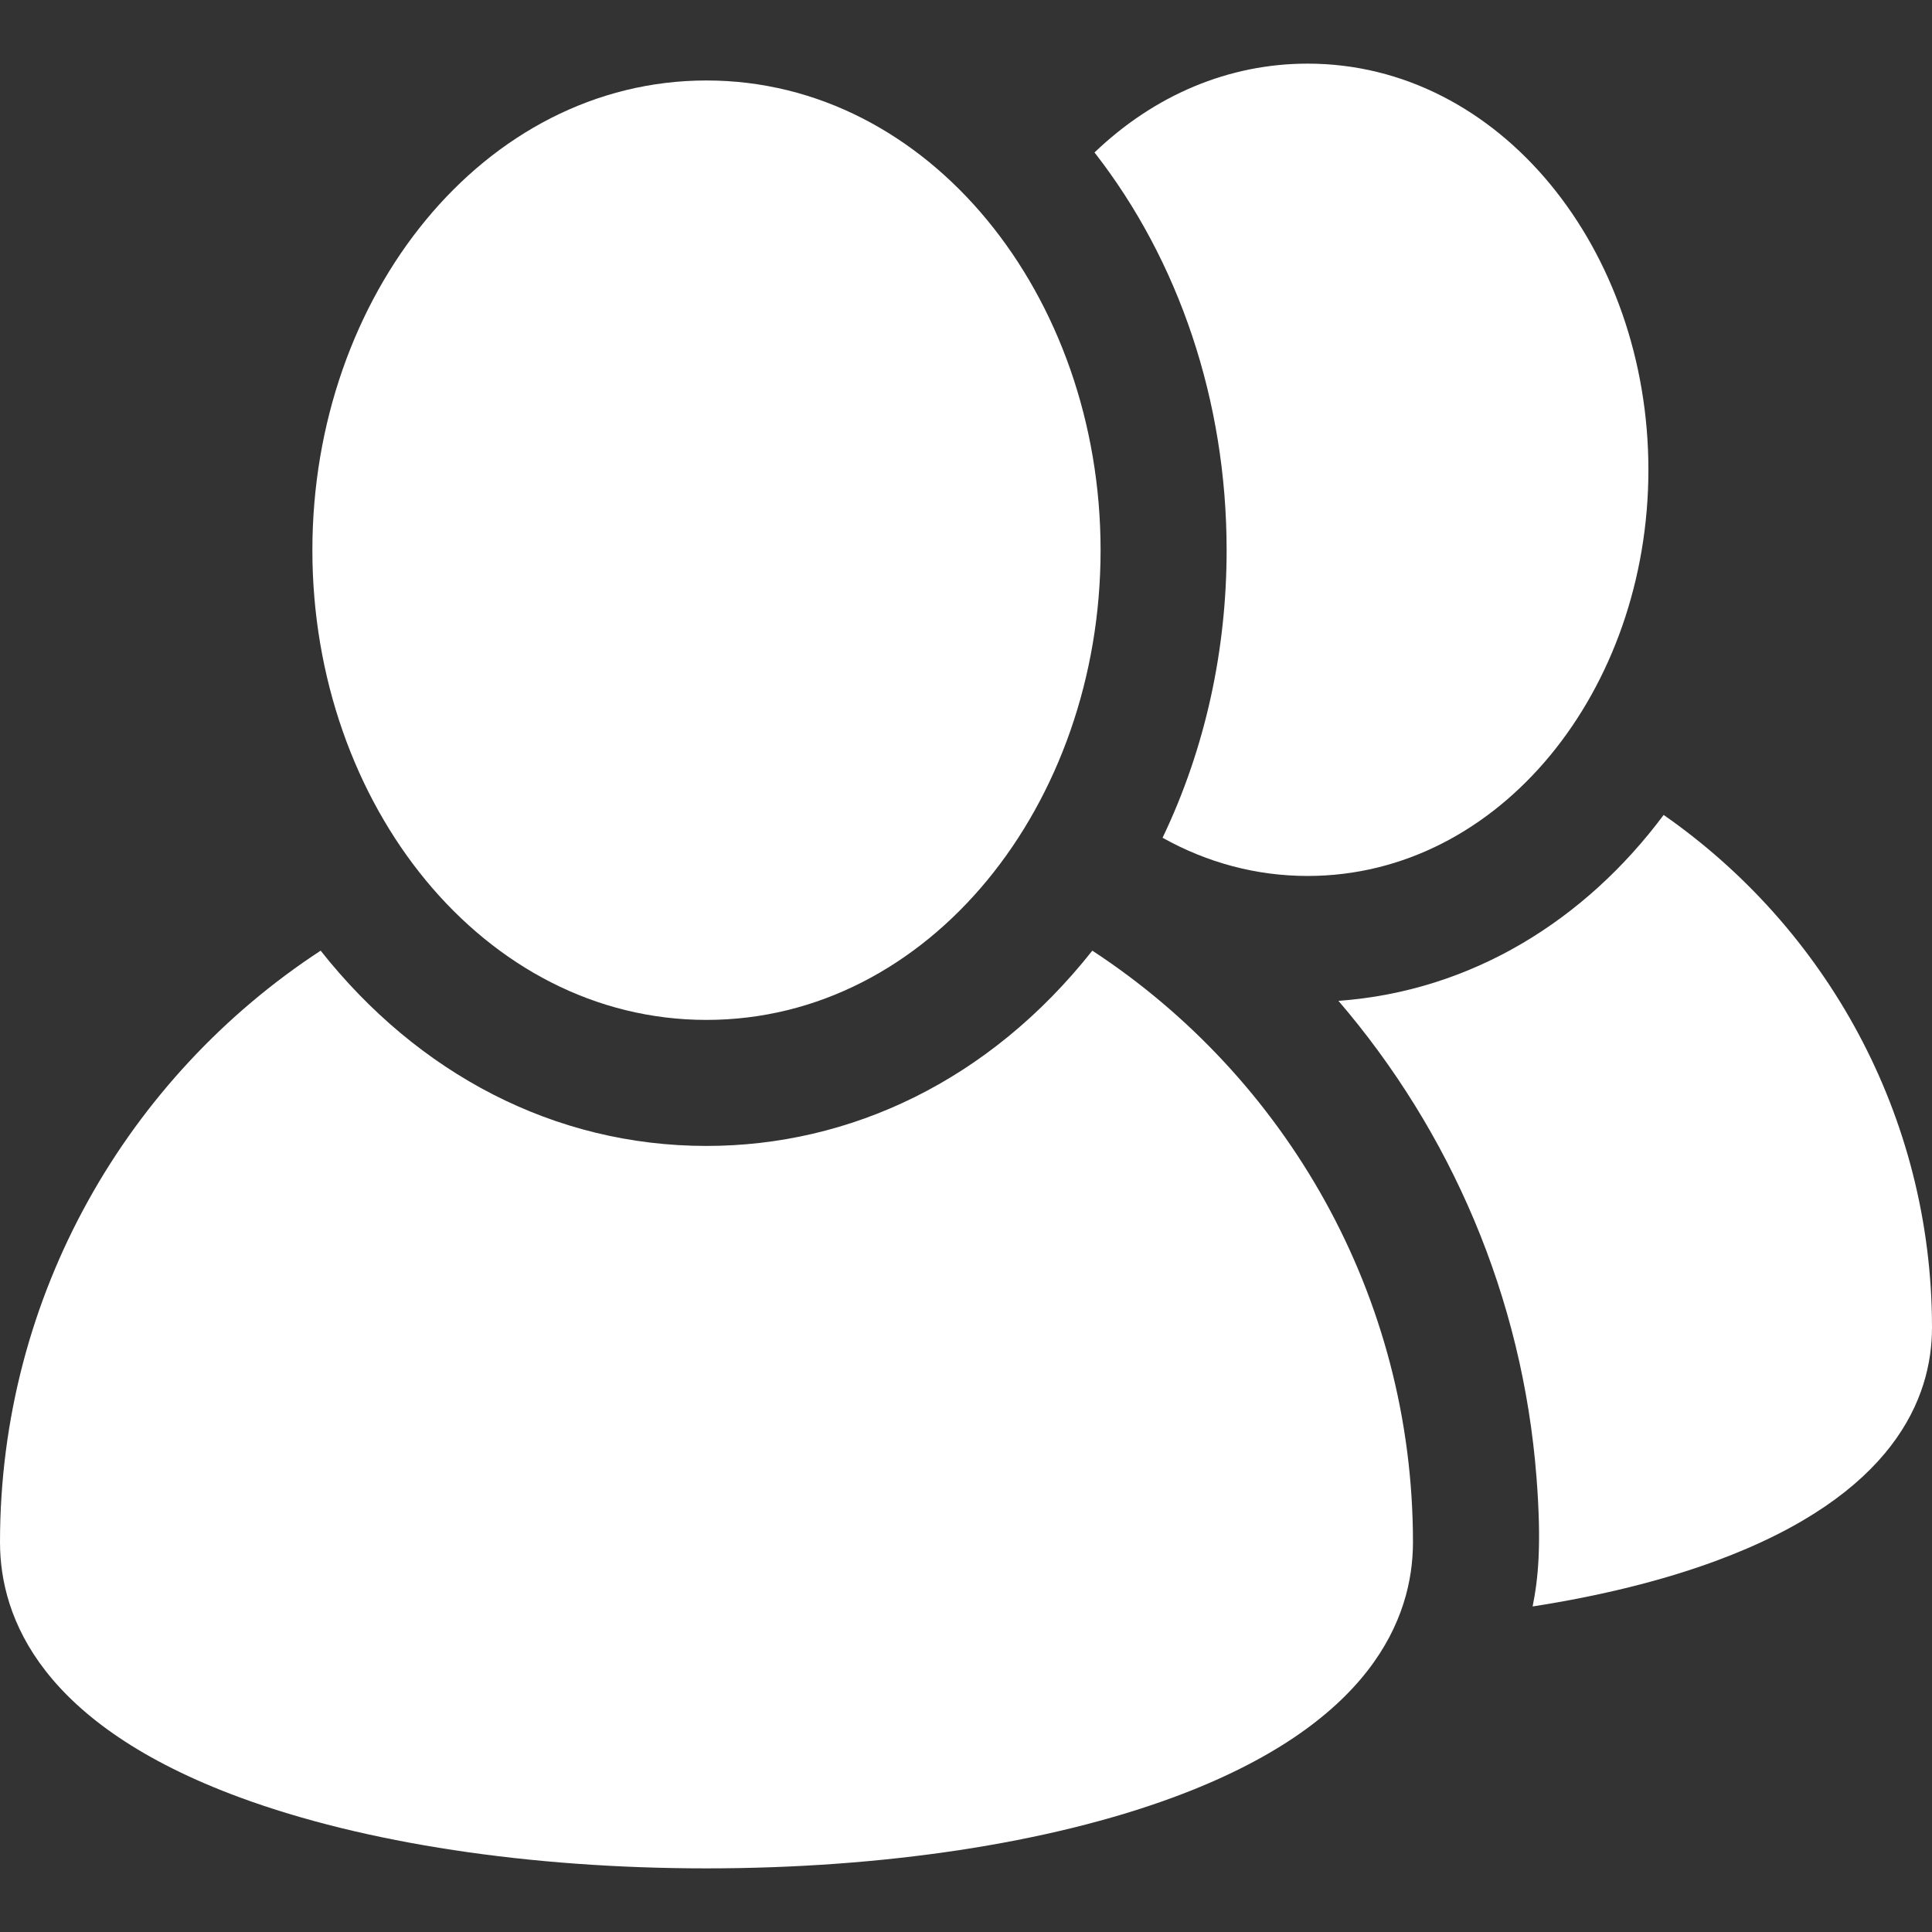 <svg width="459.863" height="459.863" xmlns="http://www.w3.org/2000/svg">

 <rect width="100%" height="100%" fill="#333333" stroke="none"/>

 <g>
  <title>background</title>
  <rect fill="none" id="canvas_background" height="402" width="582" y="-1" x="-1"/>
 </g>
 <g>
  <title fill="#ffffff">Layer 1</title>
  <path fill="#ffffff" id="svg_4" d="m395.988,193.977c-18.629,24.992 -45.641,41.956 -77.406,44.25c26.626,31.04 43.84,70.378 47.152,113.55c1.243,16.197 0.369,24.083 -0.932,30.599c16.064,-2.497 30.815,-6.128 43.488,-10.794c42.626,-15.694 51.573,-38.891 51.573,-55.586c0,-50.475 -25.298,-95.147 -63.875,-122.019z"/>
  <path fill="#ffffff" id="svg_5" d="m276.72,199.407c10.642,5.952 22.36,9.093 34.525,9.093c45.83,0 81.115,-44.3 81.115,-96.677c0,-52.382 -35.29,-96.677 -81.115,-96.677c-18.734,0 -36.411,7.436 -50.724,21.145c20.03,25.65 31.446,59.072 31.446,94.667c0,23.586 -5.006,47.079 -15.247,68.449z"/>
  <path fill="#ffffff" id="svg_6" d="m259.999,226.279c-24.558,31.058 -57.739,46.482 -91.839,46.482c-36.232,0 -68.69,-17.206 -91.839,-46.482c-45.918,30.054 -76.321,81.938 -76.321,140.797c0,18.127 9.926,43.389 57.213,60.8c29.496,10.861 68.898,16.841 110.947,16.841c42.049,0 81.451,-5.98 110.947,-16.841c47.287,-17.411 57.213,-42.673 57.213,-60.8c0,-58.859 -30.402,-110.743 -76.321,-140.797z"/>
  <path fill="#ffffff" id="svg_7" d="m168.16,242.763c53.003,0 93.806,-51.234 93.806,-111.804c0,-60.571 -40.808,-111.804 -93.806,-111.804c-52.995,0 -93.806,51.223 -93.806,111.804c0,60.582 40.815,111.804 93.806,111.804z"/>
 </g>
</svg>